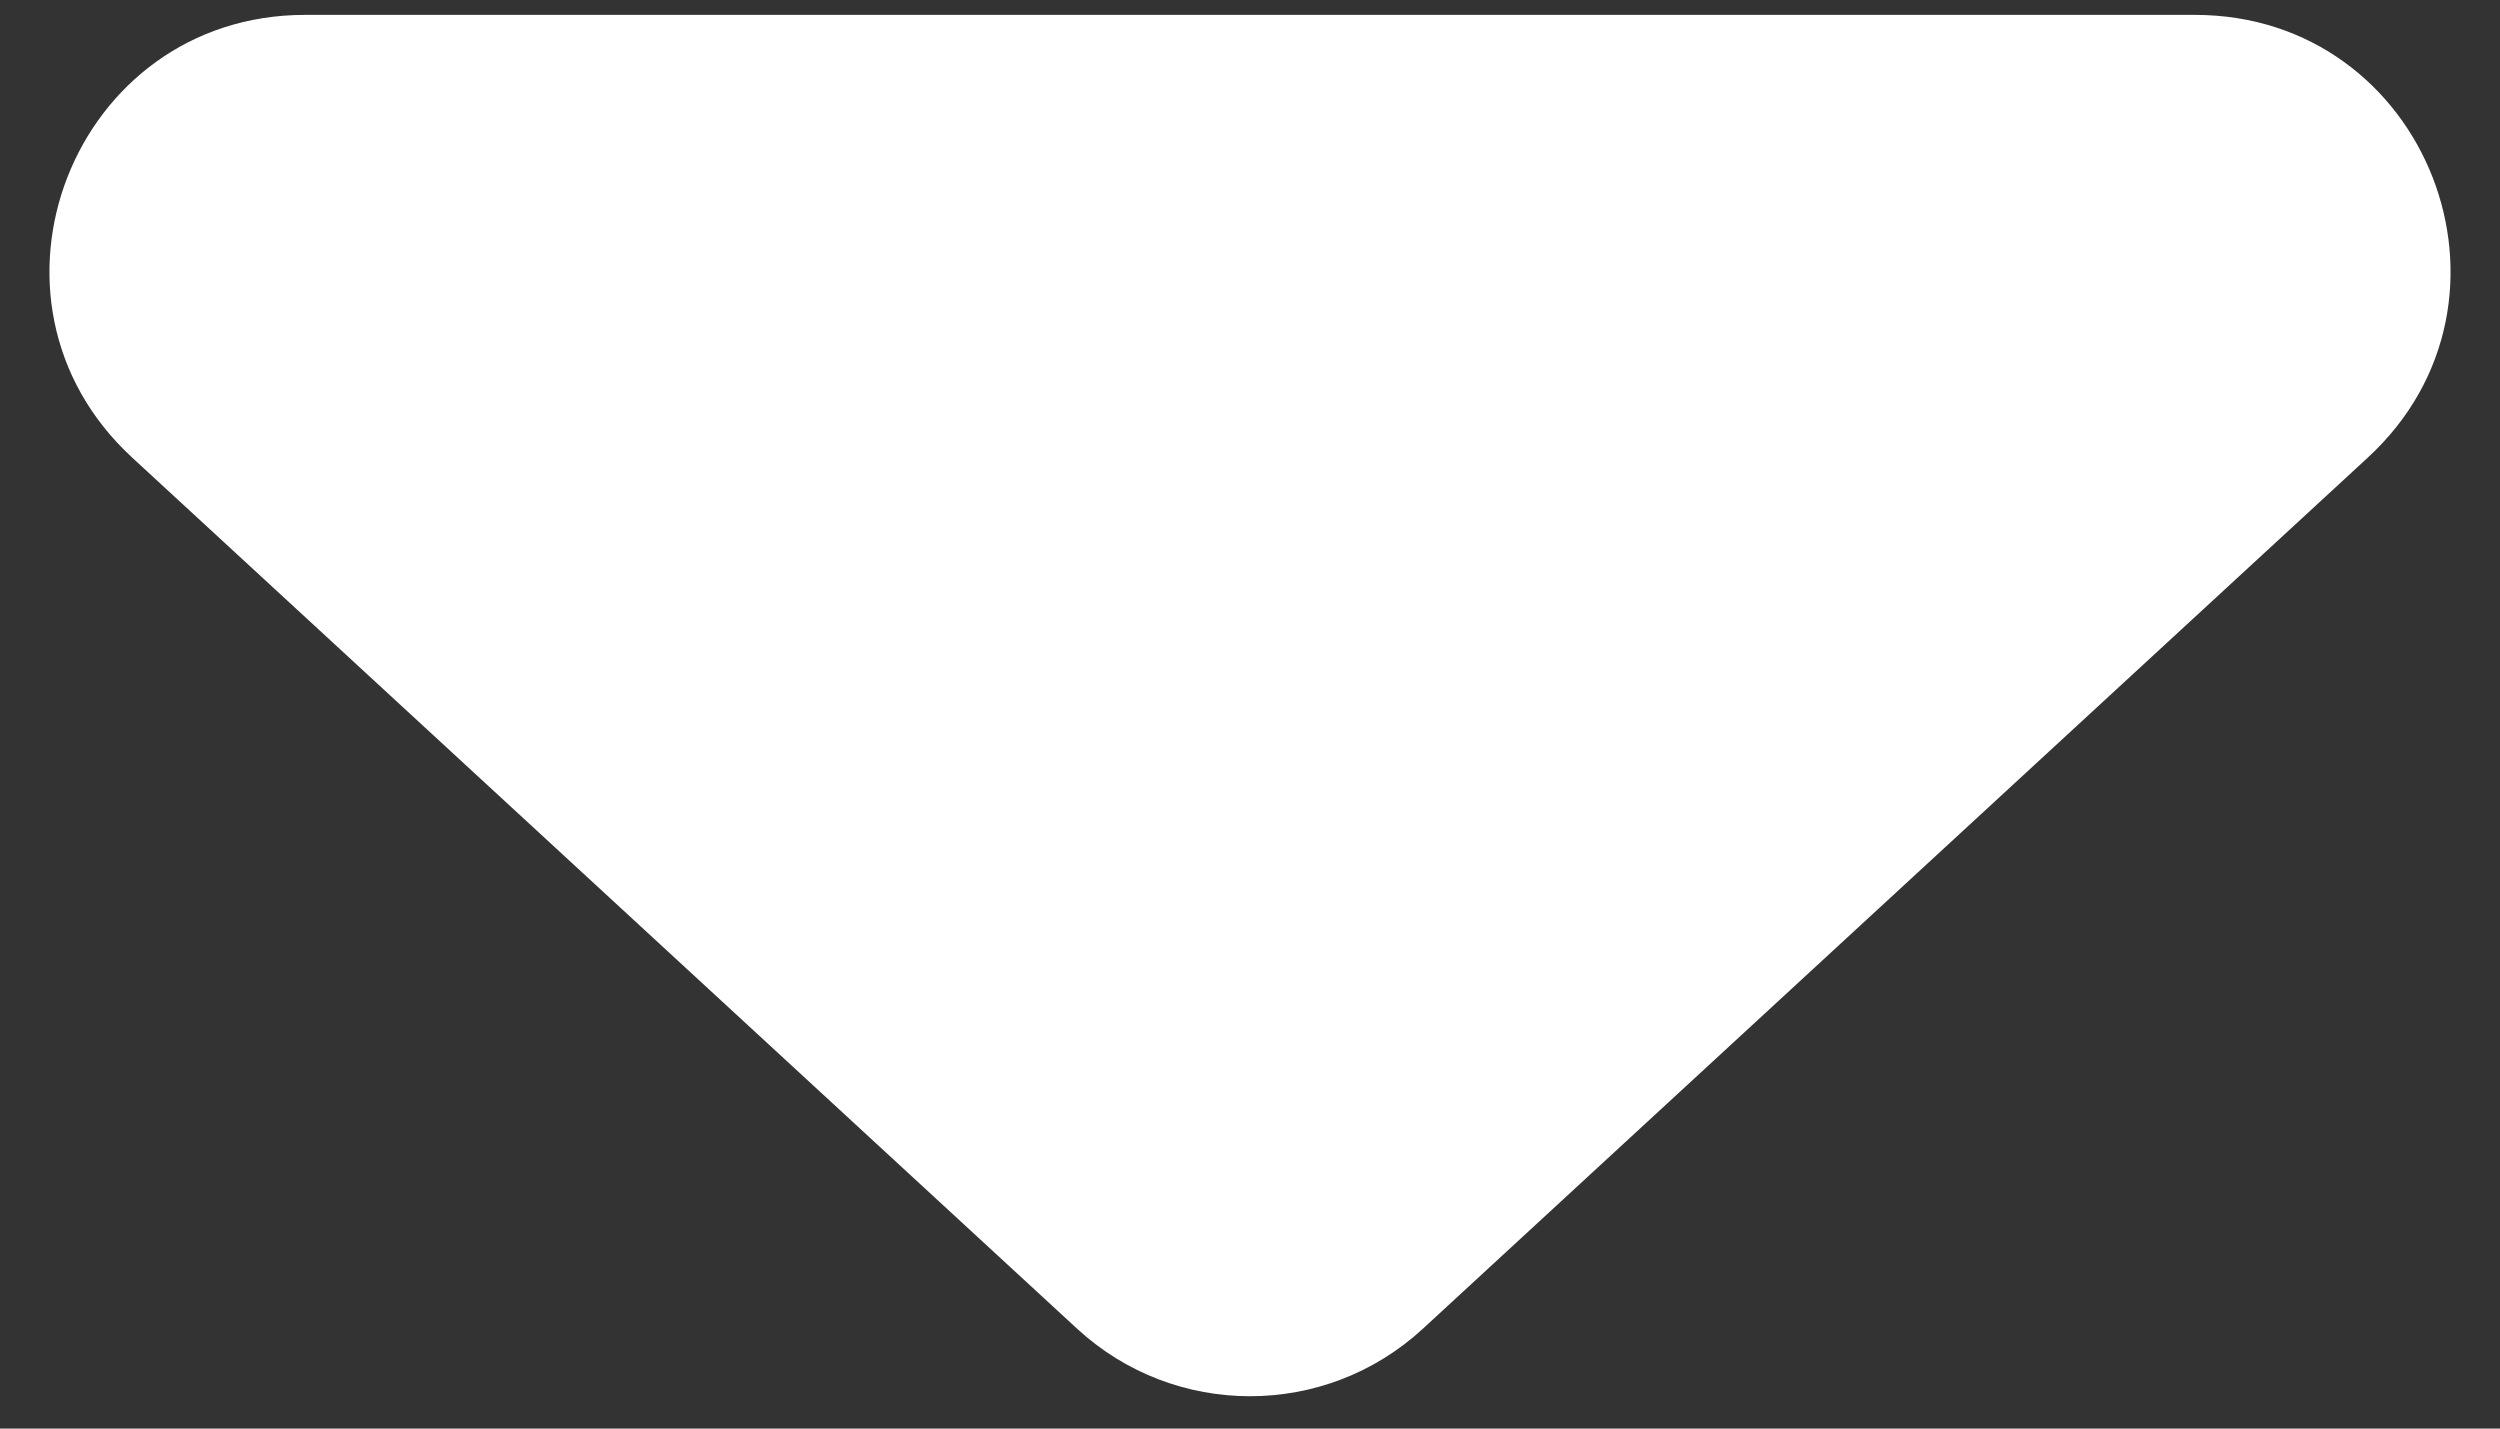 <svg width="42" height="24" viewBox="0 0 42 24" fill="none" xmlns="http://www.w3.org/2000/svg">
<rect x="0" y="0" width="42" height="24" fill="#333333" stroke="none"/>
<path d="M18.095 22.322C19.736 23.835 22.264 23.835 23.905 22.322L39.78 7.687C42.649 5.041 40.778 0.25 36.875 0.25H5.125C1.222 0.25 -0.649 5.041 2.22 7.687L18.095 22.322Z" fill="white"/>
</svg>
